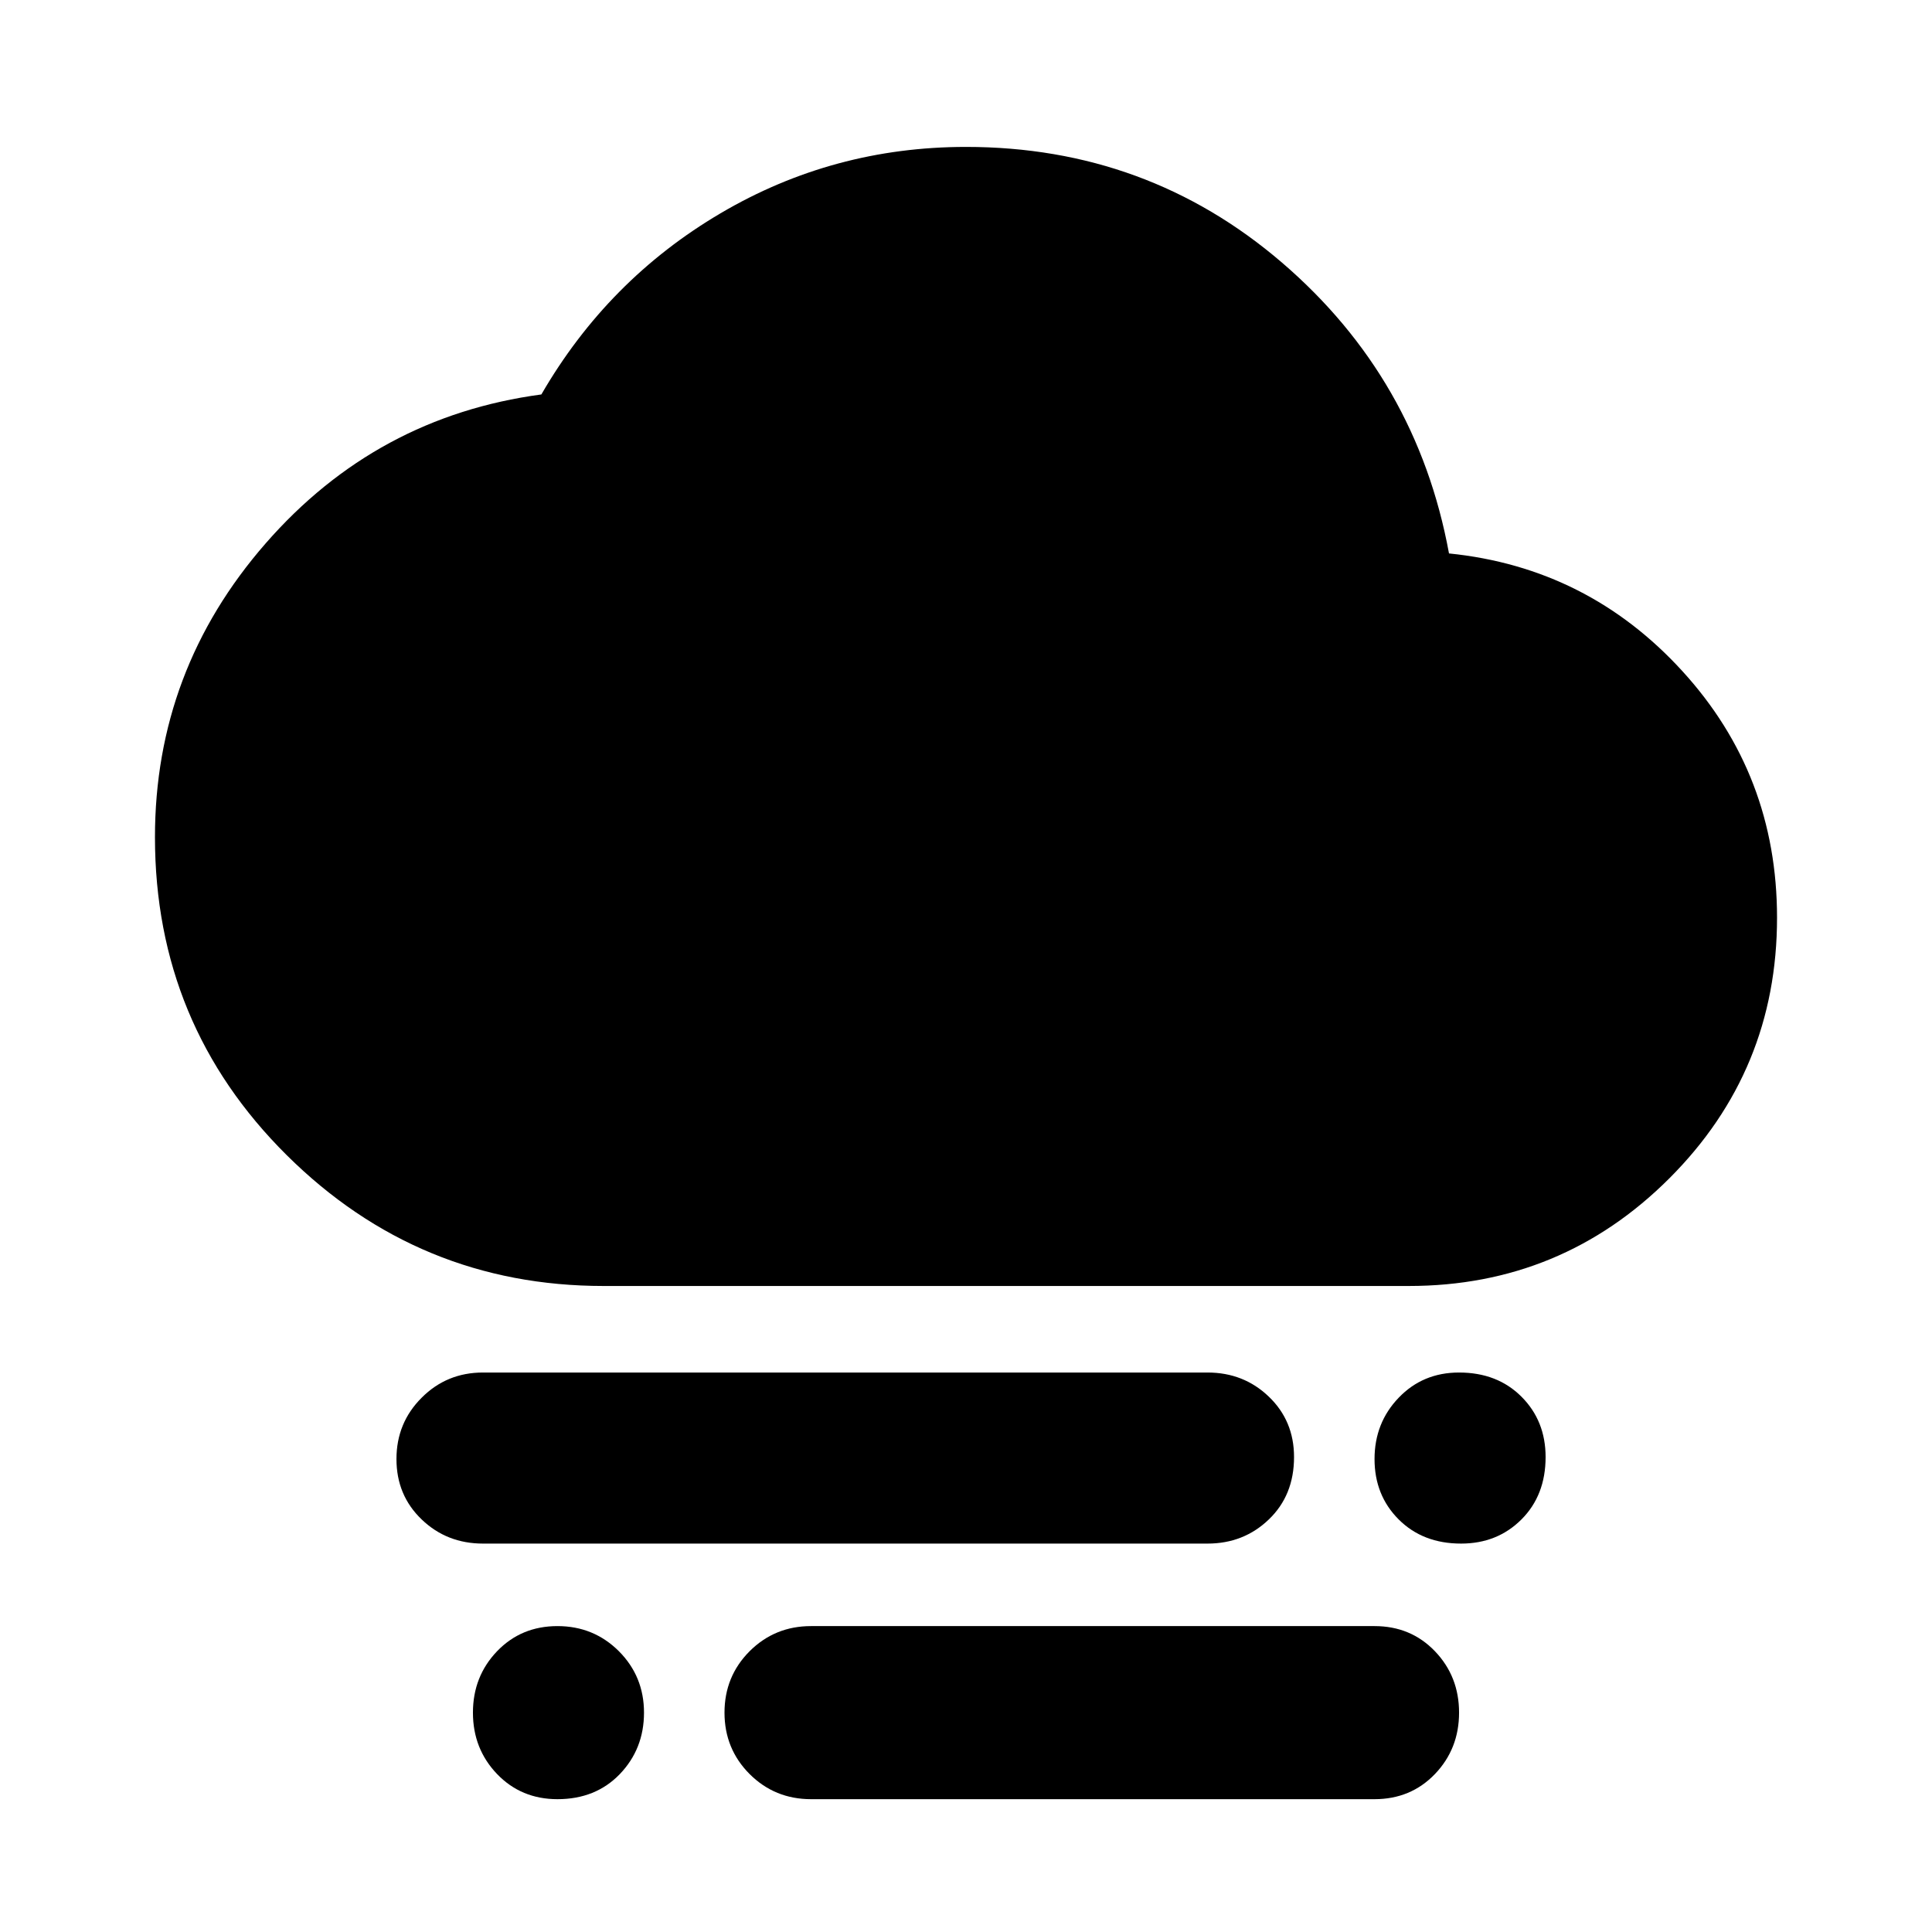 <svg xmlns="http://www.w3.org/2000/svg" height="24" width="24"><path d="M18.15 19.175q-.475 0-.775-.3-.3-.3-.3-.75t.3-.762q.3-.313.75-.313.475 0 .775.3.3.3.3.75 0 .475-.3.775-.3.3-.75.3ZM6.925 22.35q-.45 0-.75-.312-.3-.313-.3-.763t.3-.763q.3-.312.75-.312t.763.312q.312.313.312.763t-.3.763q-.3.312-.775.312ZM6 19.175q-.45 0-.762-.3-.313-.3-.313-.75t.313-.762q.312-.313.762-.313h9q.45 0 .762.3.313.3.313.75 0 .475-.313.775-.312.3-.762.3Zm4.075 3.175q-.45 0-.763-.312Q9 21.725 9 21.275t.312-.763q.313-.312.763-.312h7q.45 0 .75.312.3.313.3.763t-.3.763q-.3.312-.75.312ZM7.5 15.975q-2.3 0-3.938-1.625-1.637-1.625-1.637-3.95 0-2.075 1.375-3.65Q4.675 5.175 6.725 4.9 7.55 3.475 8.95 2.65q1.4-.825 3.05-.825 2.25 0 3.925 1.437Q17.6 4.7 18 6.875q1.725.175 2.9 1.463 1.175 1.287 1.175 3.062 0 1.9-1.337 3.237-1.338 1.338-3.238 1.338Z"/></svg>